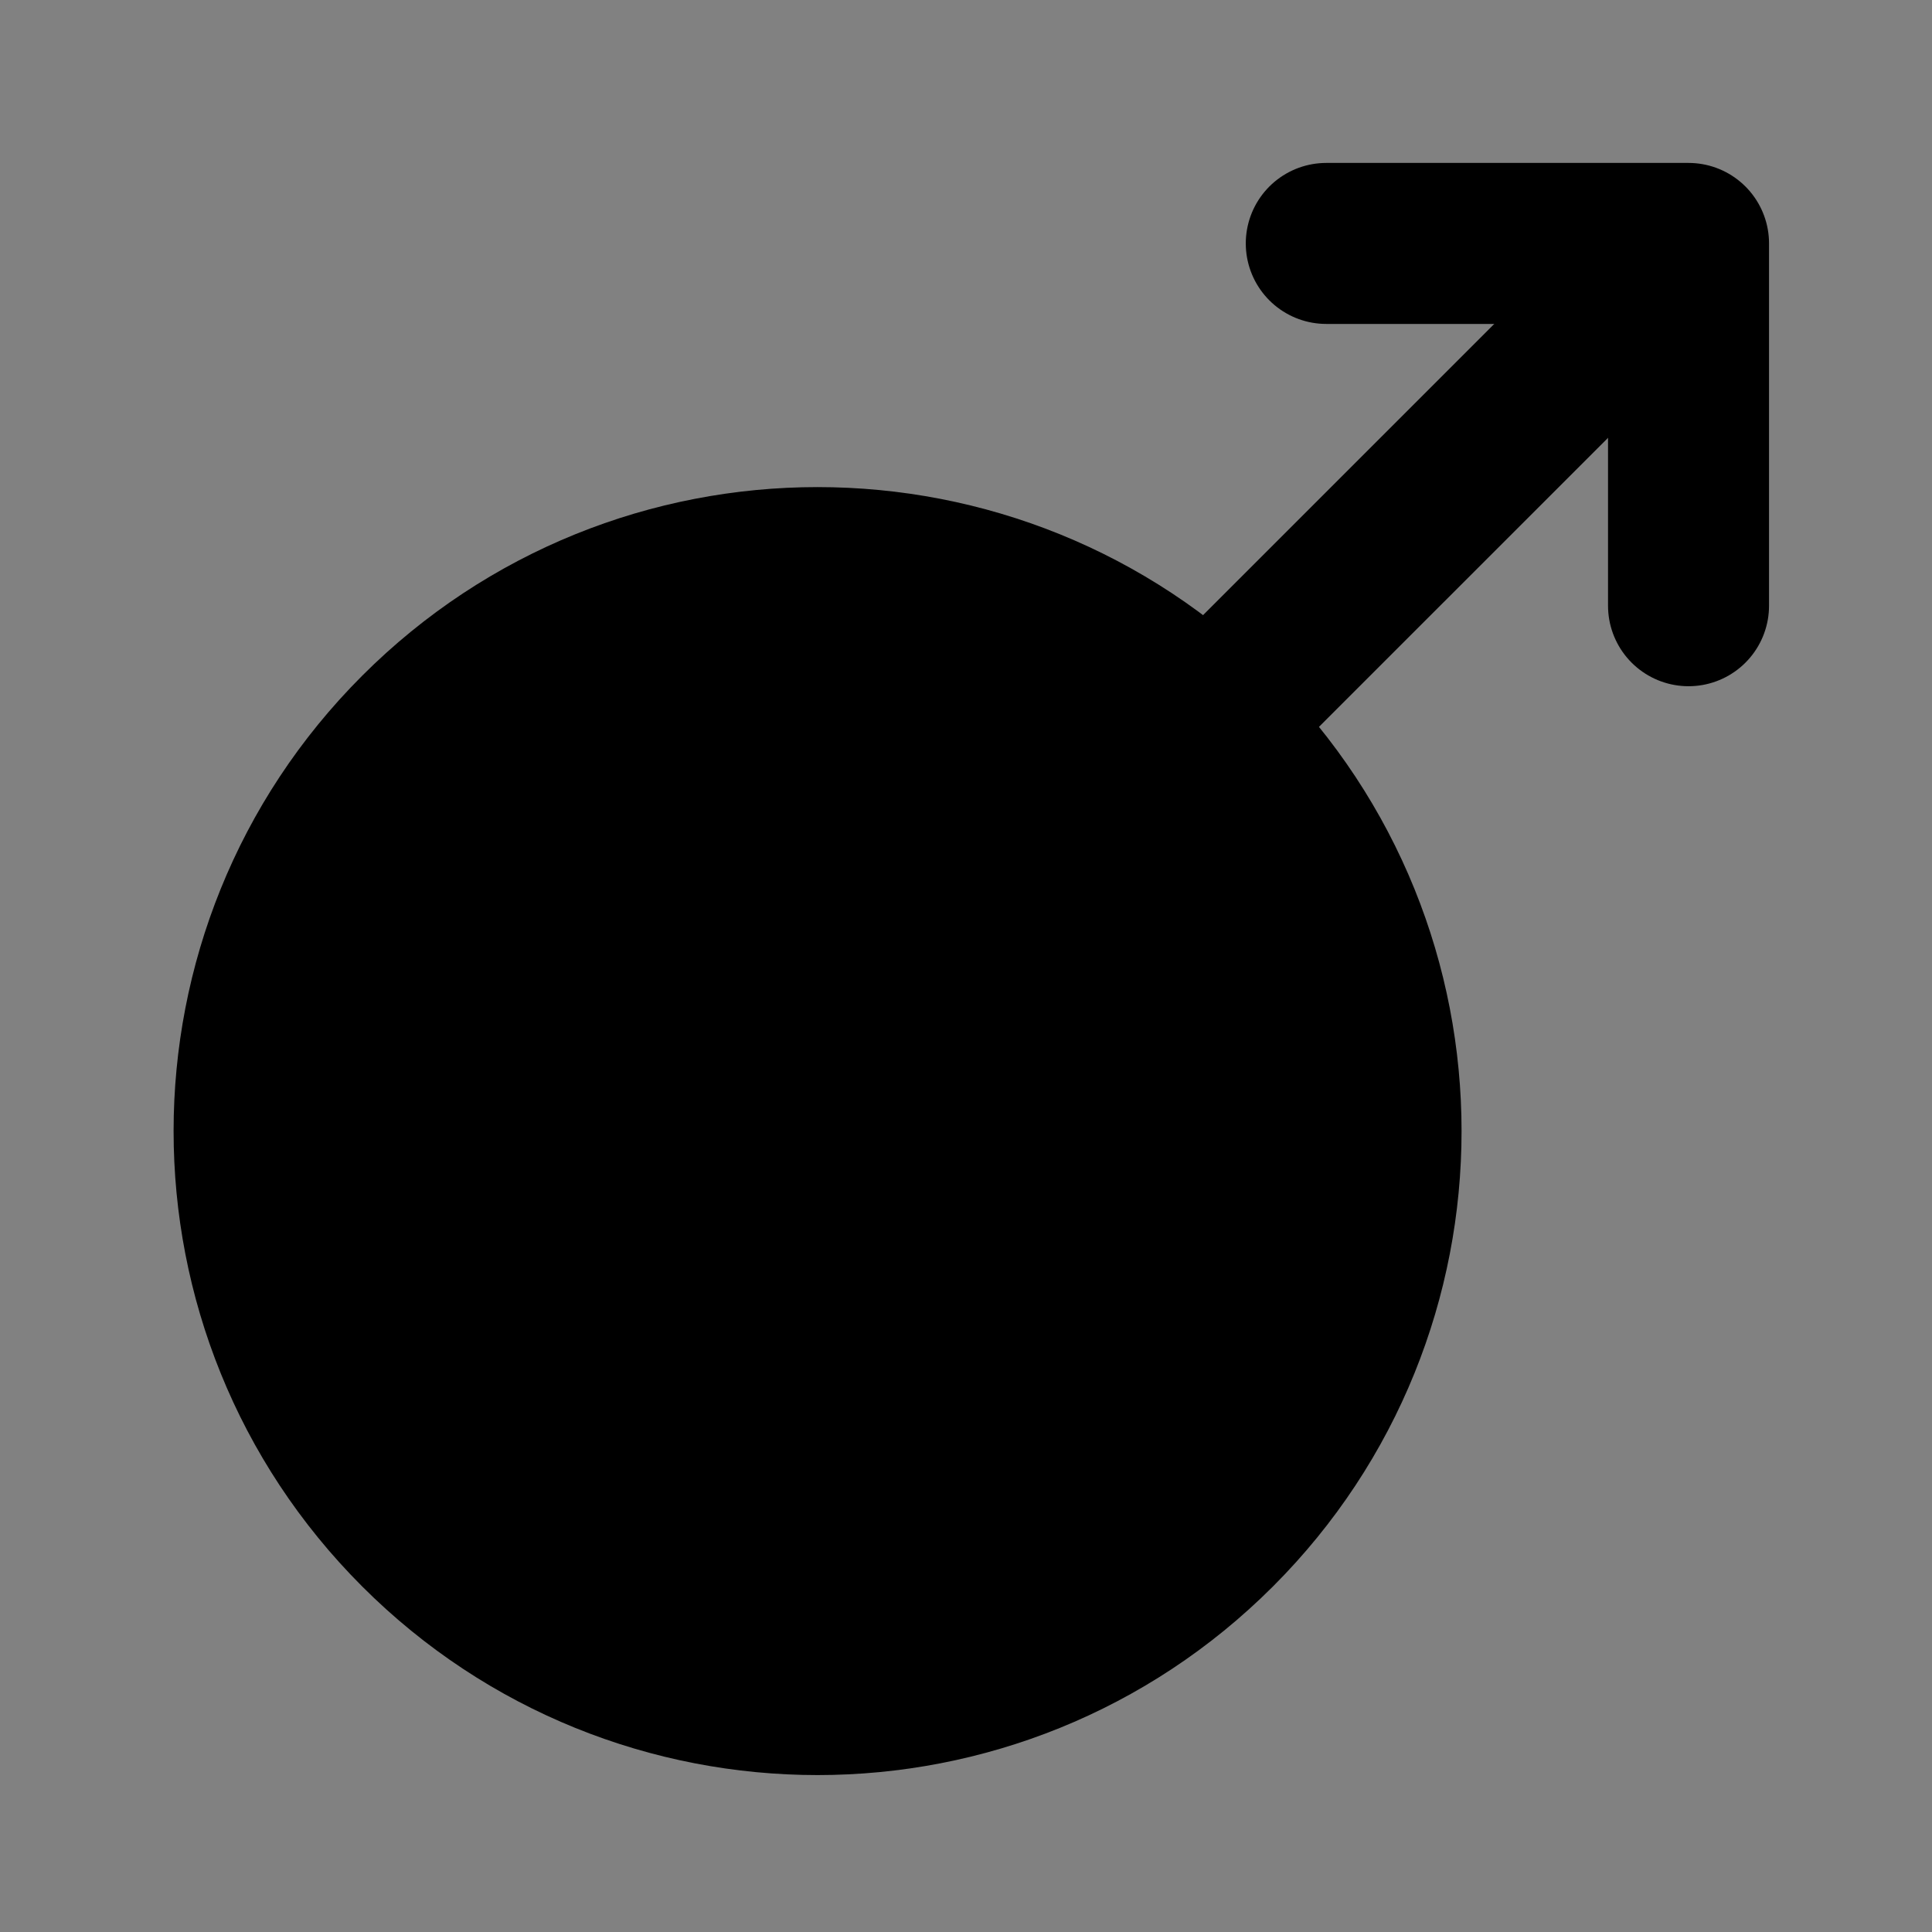 <svg width="48" height="48" viewBox="0 0 48 48" fill="none" xmlns="http://www.w3.org/2000/svg">
<rect x="0" y="0" width="48" height="48" fill="#808080" stroke="none"/>
<rect width="48" height="48" fill="white" fill-opacity="0.01"/>
<path d="M41.951 15.049V6.048H32.951" stroke="black" stroke-width="4" stroke-linecap="round" stroke-linejoin="round"/>
<path d="M10.413 38.001C15.88 43.468 24.745 43.468 30.212 38.001C32.946 35.267 34.312 31.684 34.312 28.102C34.312 24.519 32.946 20.936 30.212 18.202C24.745 12.735 15.88 12.735 10.413 18.202C4.946 23.669 4.946 32.534 10.413 38.001Z" fill="null" stroke="black" stroke-width="4" stroke-linejoin="round"/>
<path d="M30 18L39.952 8.049" stroke="black" stroke-width="4" stroke-linecap="round" stroke-linejoin="round"/>
</svg>
